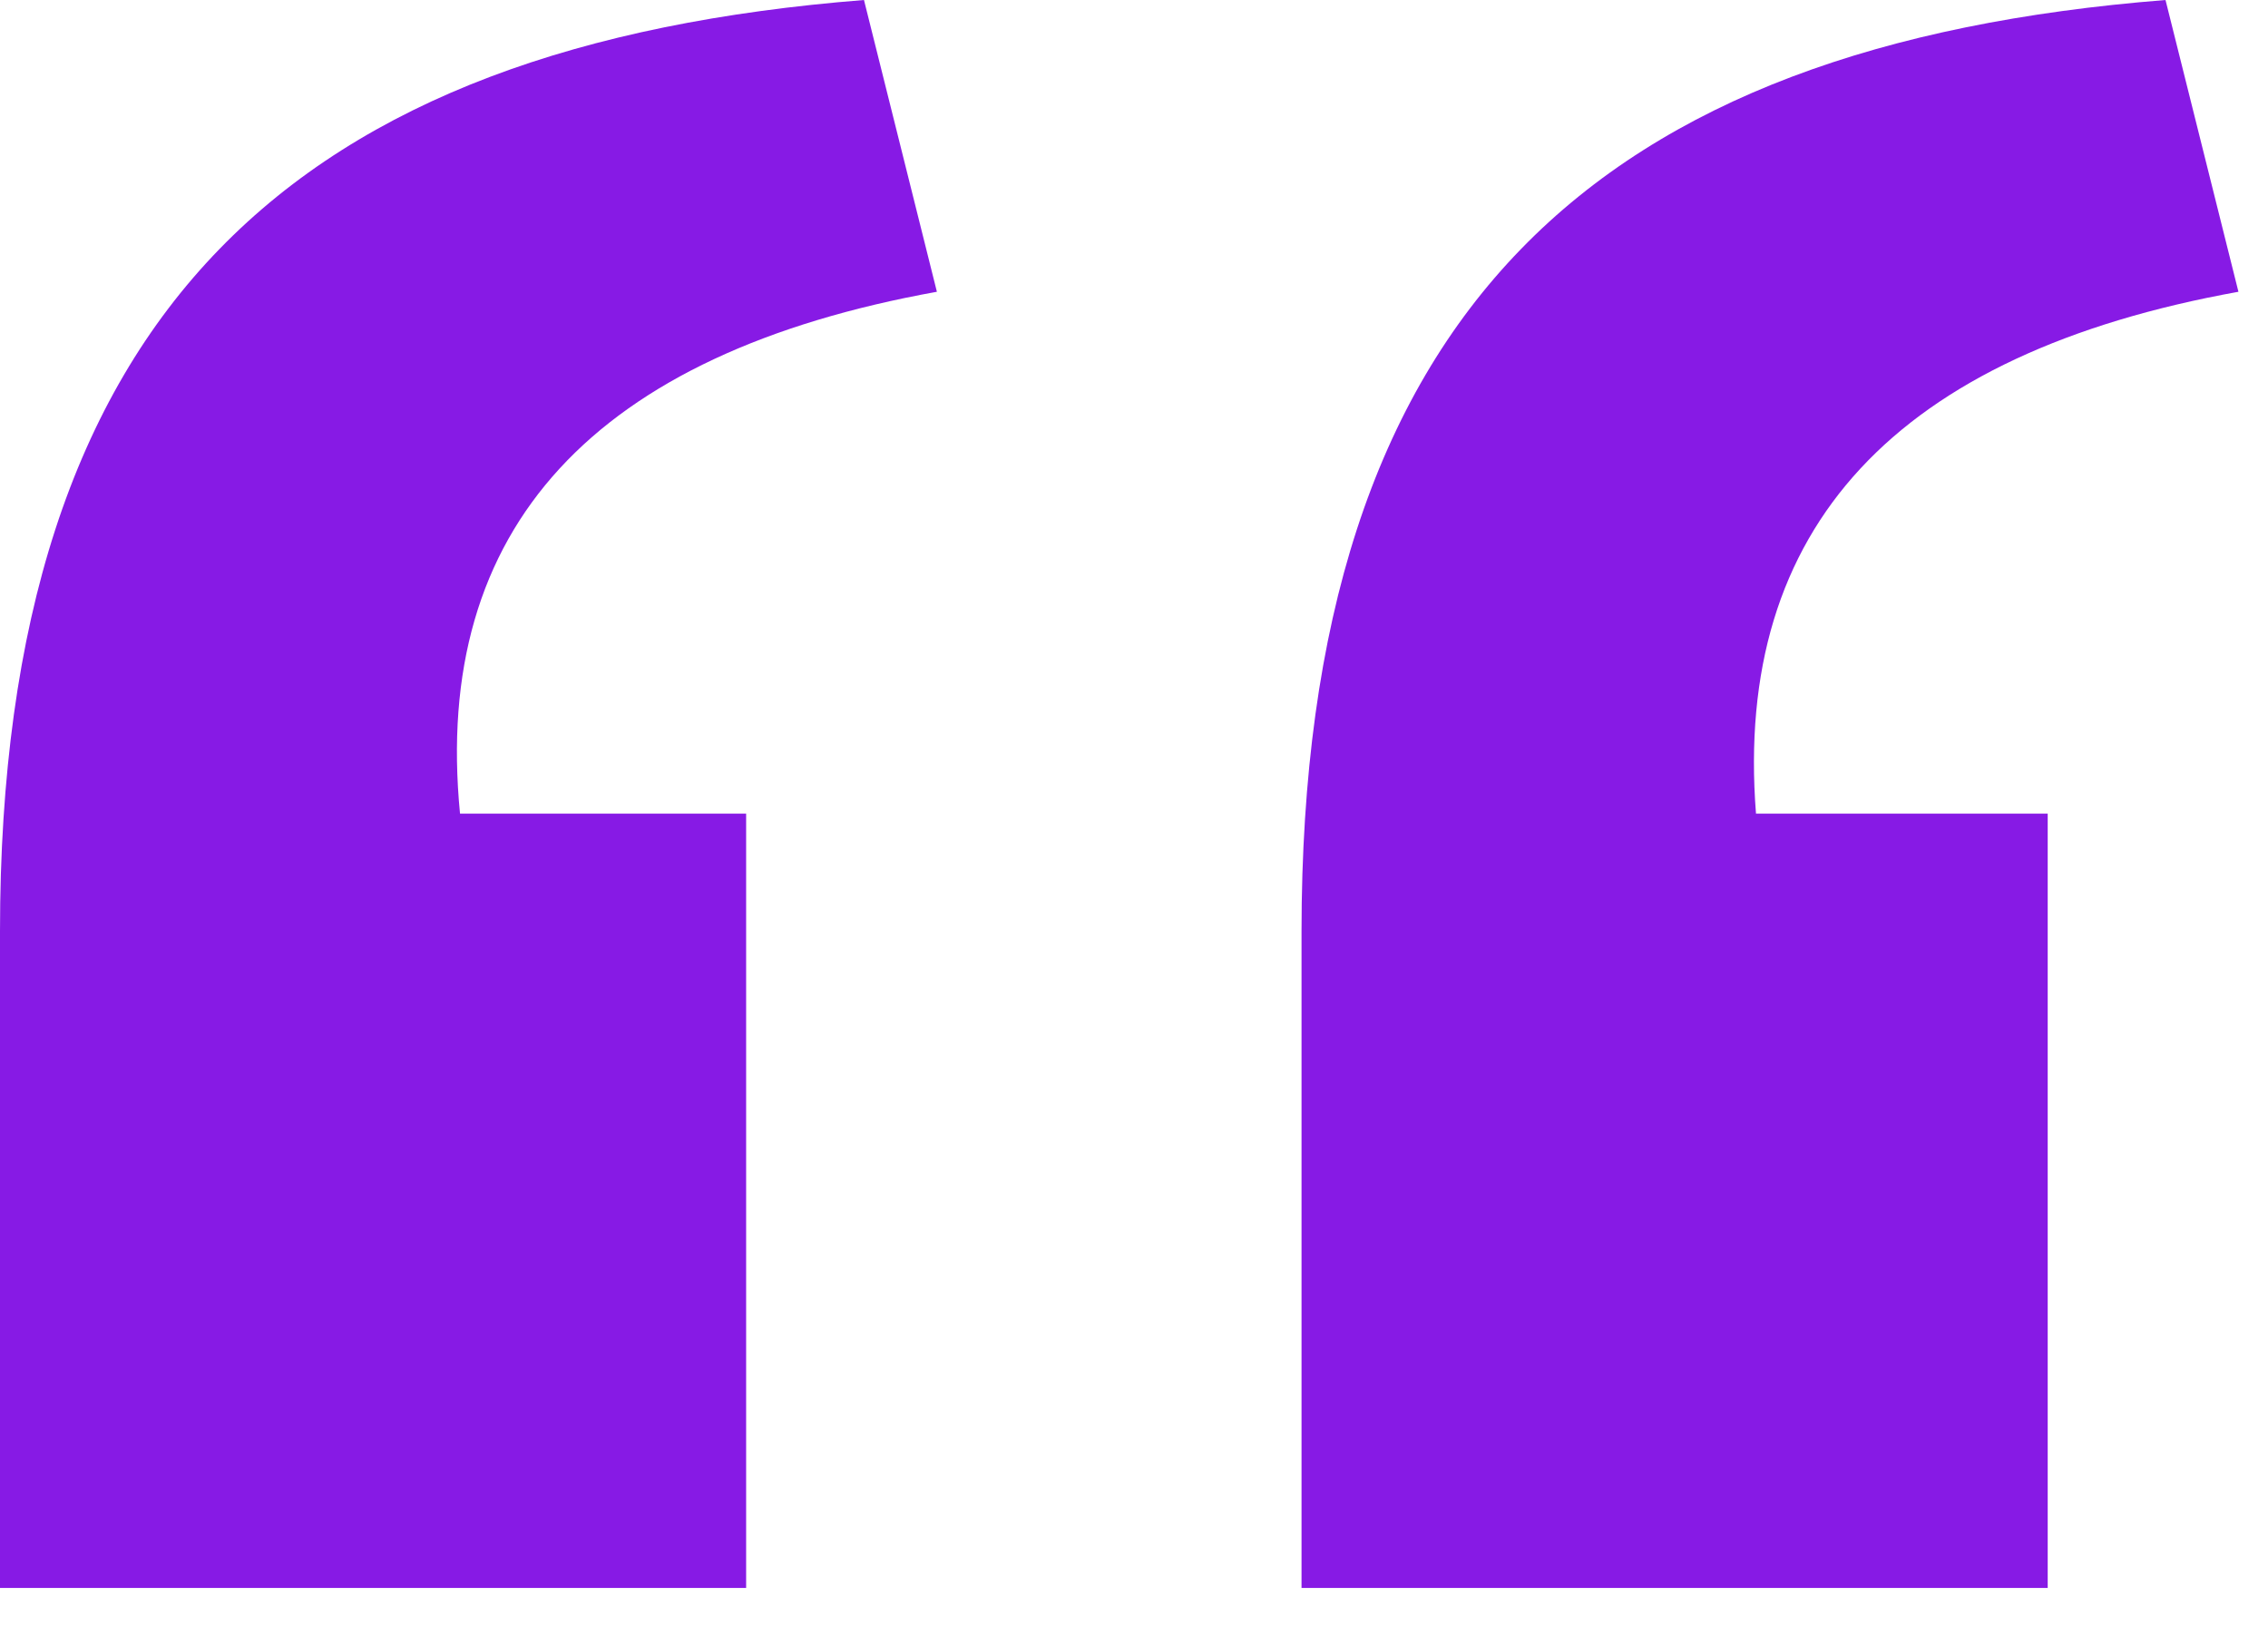 <?xml version="1.0" encoding="UTF-8"?>
<svg width="53px" height="38px" viewBox="0 0 53 38" version="1.1" xmlns="http://www.w3.org/2000/svg" xmlns:xlink="http://www.w3.org/1999/xlink">
    <!-- Generator: Sketch 49.3 (51167) - http://www.bohemiancoding.com/sketch -->
    <title>quotemark</title>
    <desc>Created with Sketch.</desc>
    <defs></defs>
    <g id="Website" stroke="none" stroke-width="1" fill="none" fill-rule="evenodd">
        <g id="Homepage-Axur" transform="translate(-295, -5549)" fill="#871AE5">
            <g id="Testimonials" transform="translate(95, 5193)">
                <g id="testimonial-1" transform="translate(200, 356)">
                    <path d="M30.415,37.102 L30.415,21.763 C30.415,7.211 37.364,1.049 50.605,0 L52.309,6.817 C44.312,8.259 40.51,12.324 41.035,19.01 L47.852,19.01 L47.852,37.102 L30.415,37.102 Z M0,37.102 L0,21.763 C0,7.211 6.948,1.049 20.19,0 L21.894,6.817 C13.897,8.259 10.095,12.324 10.75,19.01 L17.436,19.01 L17.436,37.102 L0,37.102 Z" id="quotemark"></path>
                </g>
            </g>
        </g>
    </g>
</svg>